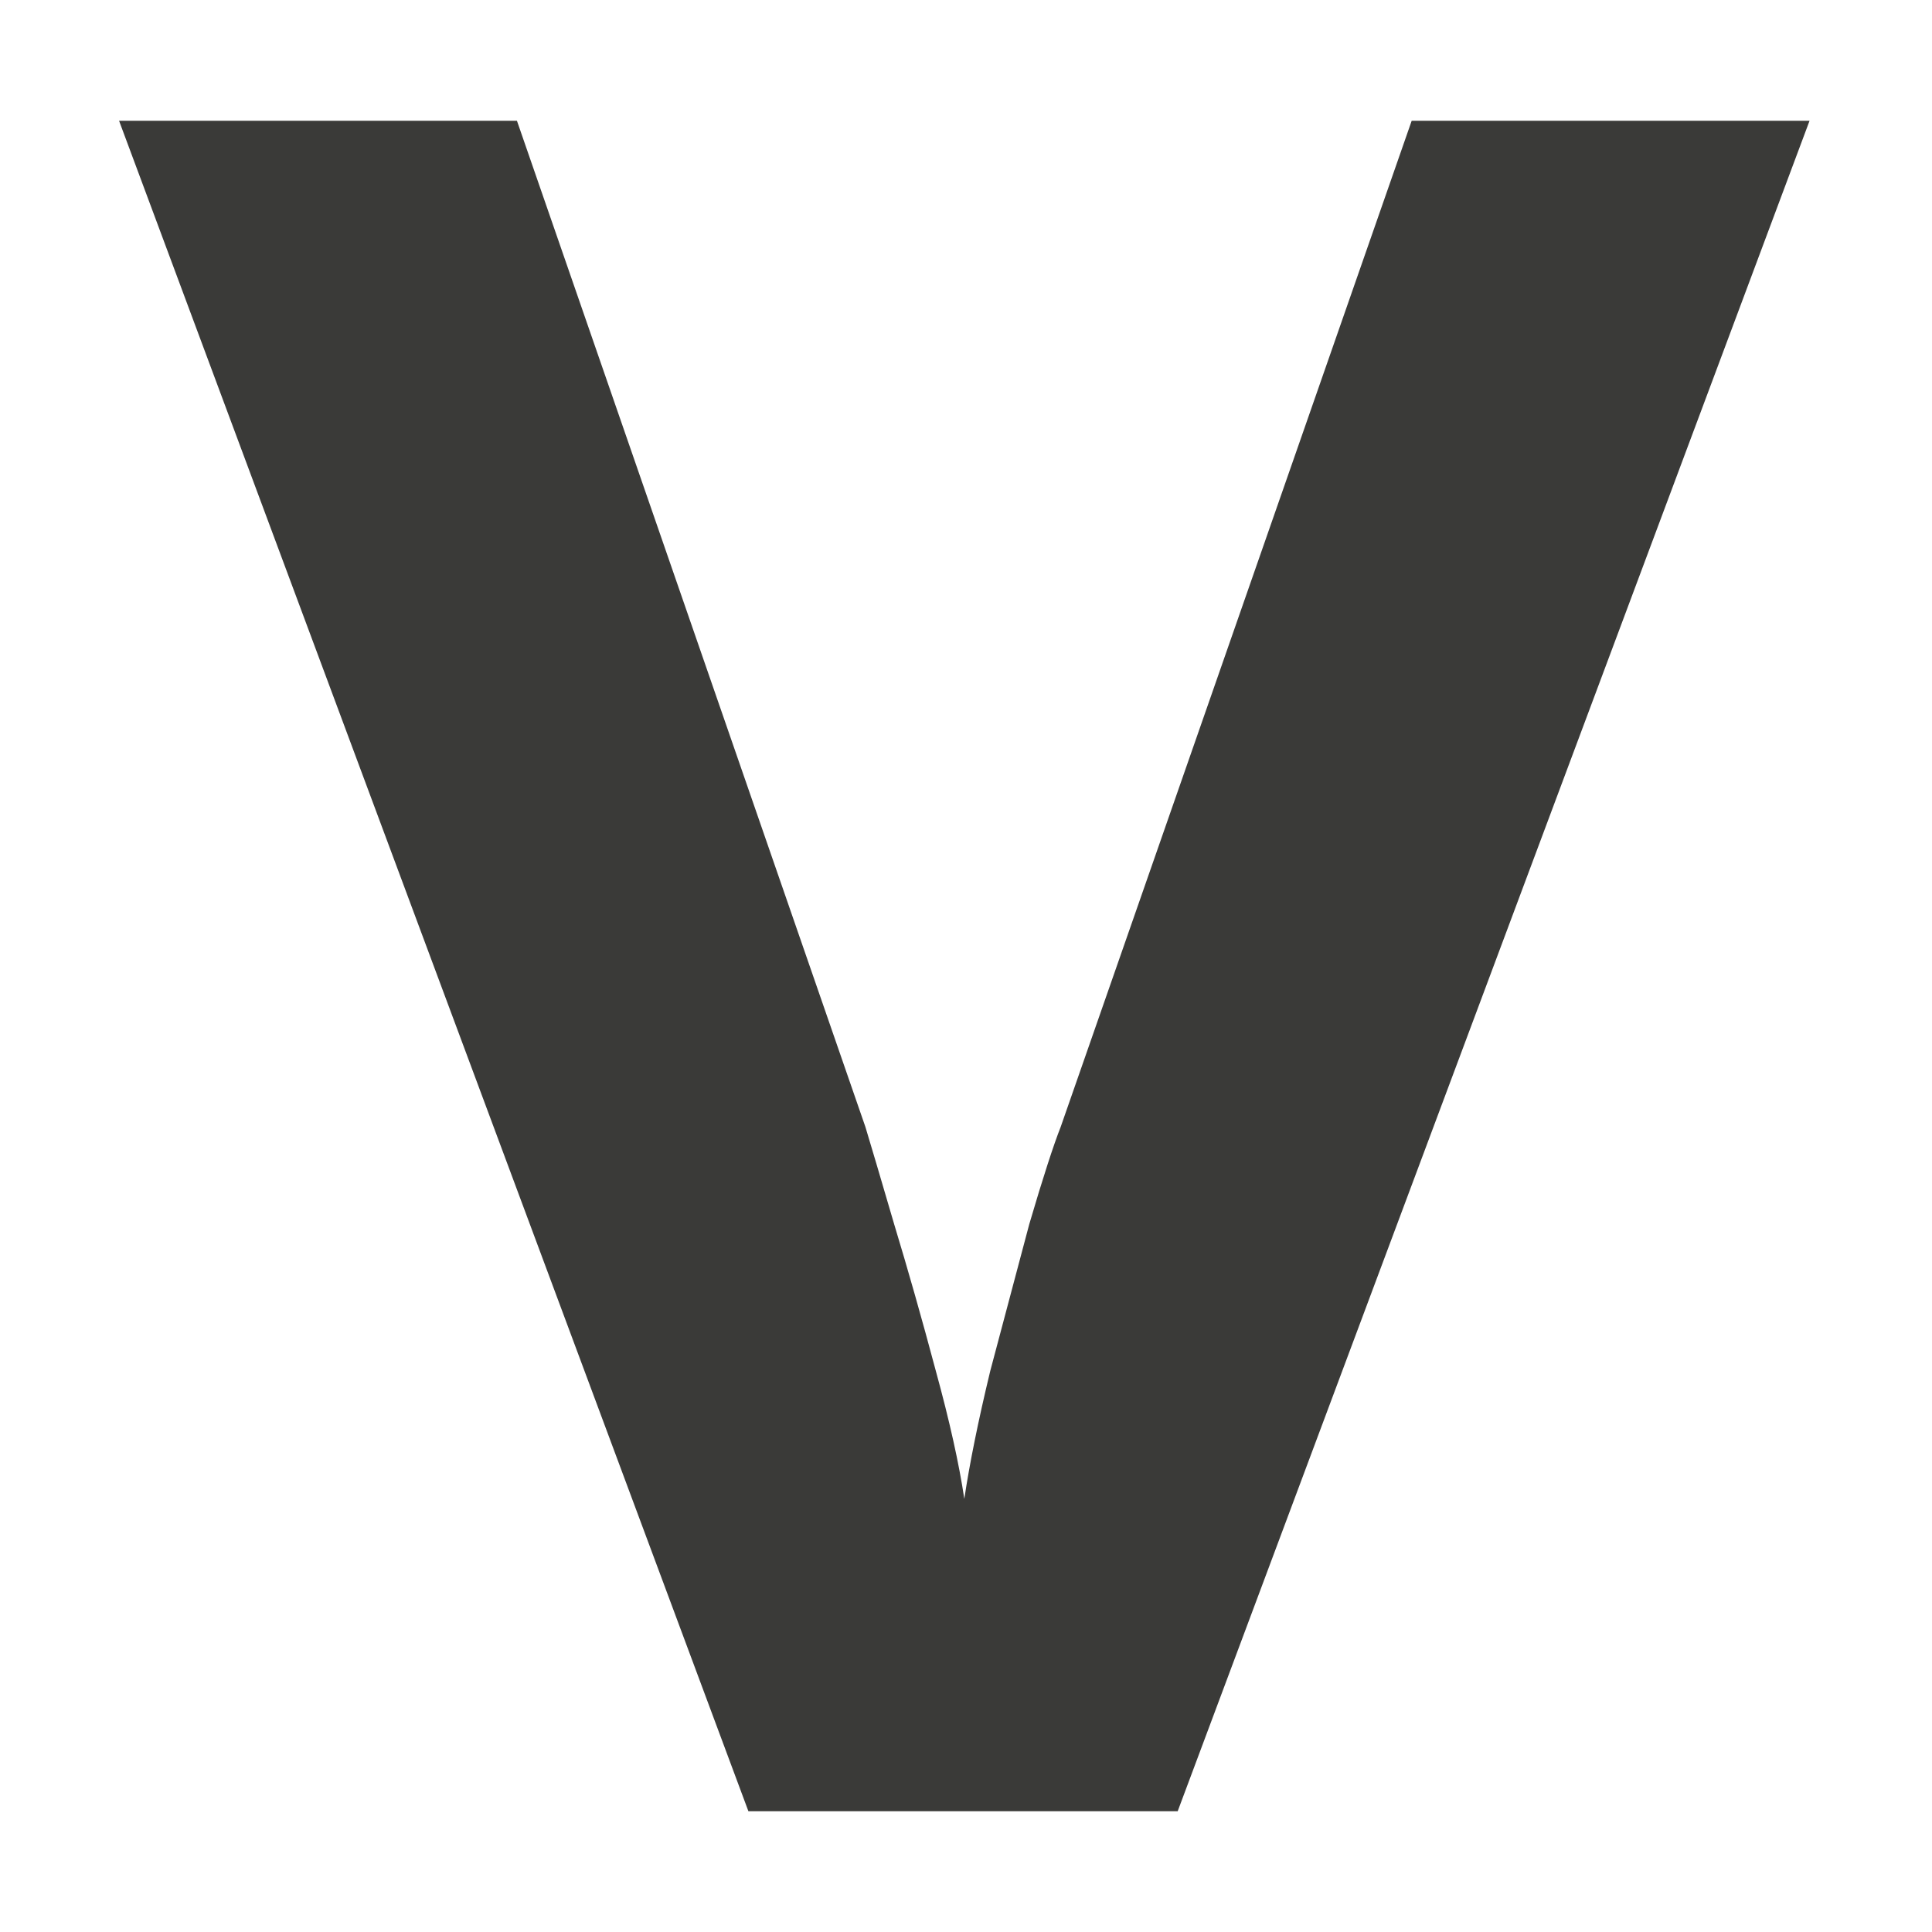 <svg viewBox="0 0 16 16" xmlns="http://www.w3.org/2000/svg"><path d="m.986 1 5.212 14h3.555l5.233-14h-3.295l-2.907 8.333c-.057.144-.145.413-.26.805-.101.379-.208.784-.323 1.215-.101.418-.172.772-.215 1.06-.043-.288-.121-.641-.236-1.06-.115-.431-.23-.836-.345-1.215-.115-.392-.194-.661-.238-.805l-2.886-8.333z" fill="#3a3a38" stroke-width=".875"/></svg>
